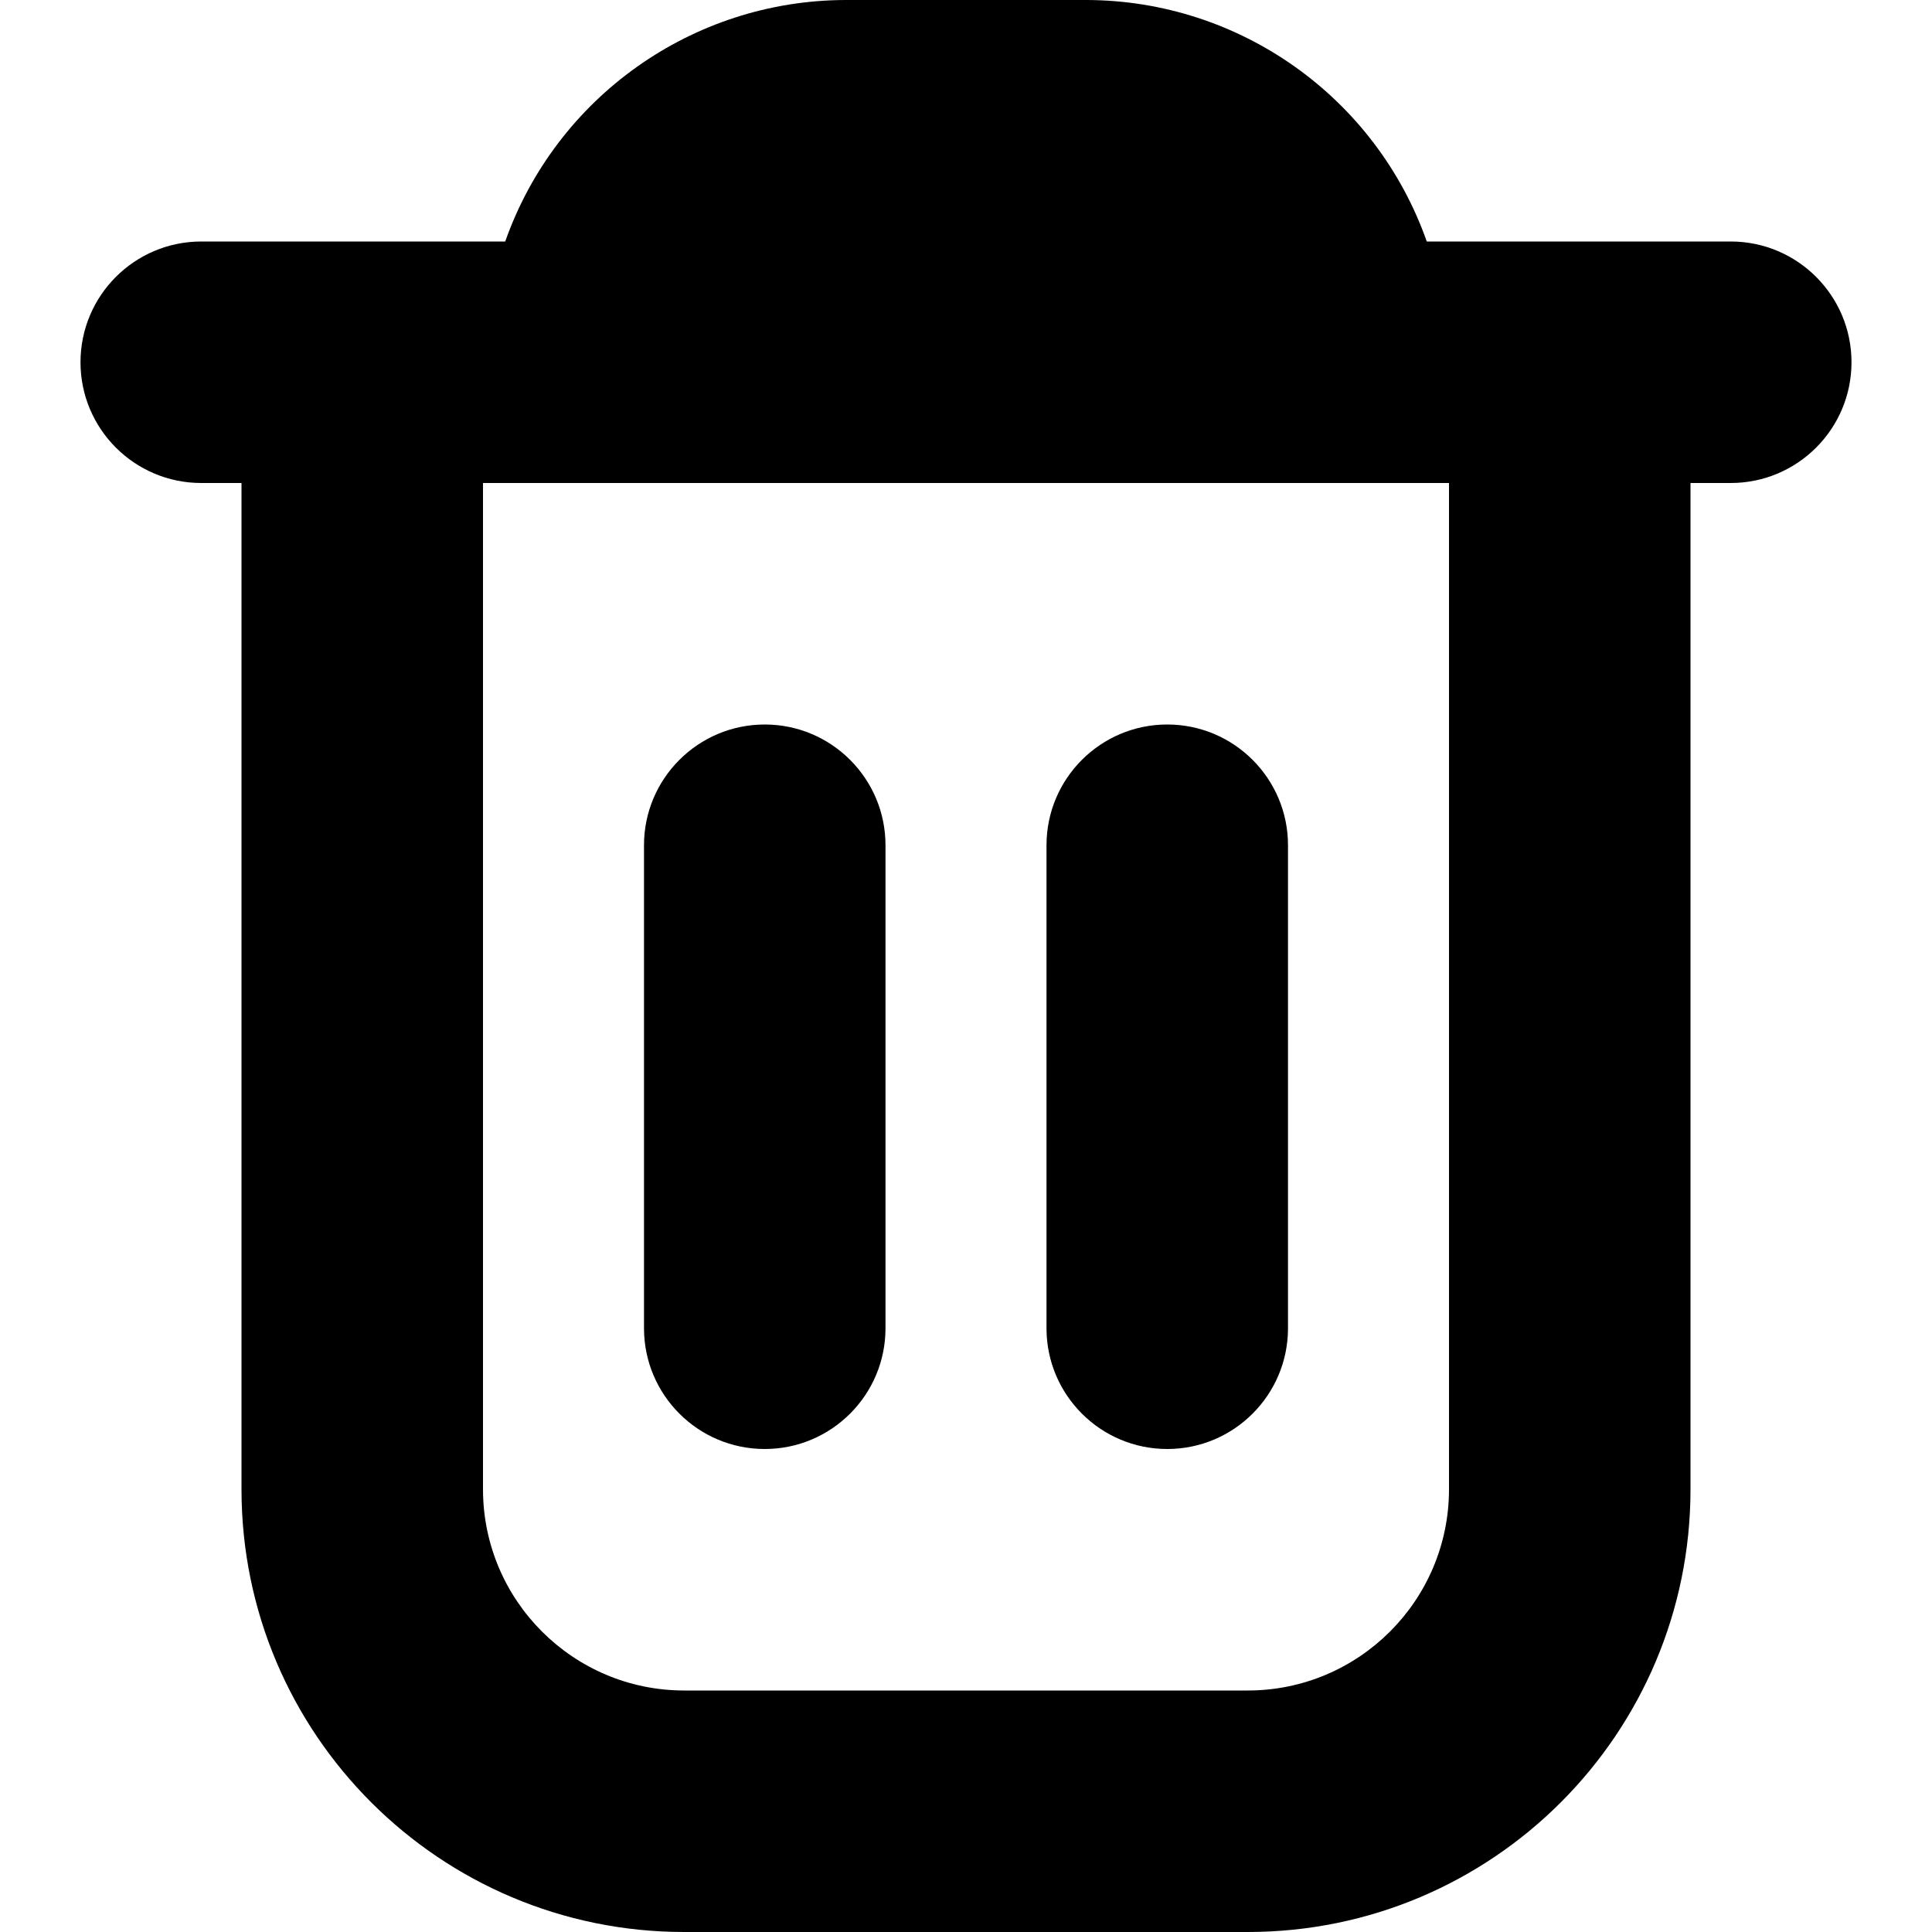 <svg width="12" height="12" viewBox="0 0 12 12" fill="none" xmlns="http://www.w3.org/2000/svg">
<g id="Vector">
<path
        d="M11.5 2.25C11.5 1.836 11.164 1.5 10.75 1.5H8.862C8.546 0.604 7.7 0.003 6.75 0H5.25C4.3 0.003 3.454 0.604 3.138 1.5H1.25C0.836 1.5 0.5 1.836 0.5 2.25C0.5 2.664 0.836 3 1.25 3H1.5V9.25C1.5 10.769 2.731 12 4.25 12H7.75C9.269 12 10.5 10.769 10.5 9.25V3H10.75C11.164 3 11.5 2.664 11.5 2.25ZM9 9.25C9 9.94 8.44 10.5 7.75 10.5H4.25C3.56 10.5 3 9.94 3 9.25V3H9V9.25Z" fill="currentColor"/>
<path d="M4.75 9C5.164 9 5.5 8.664 5.5 8.25V5.25C5.5 4.836 5.164 4.5 4.75 4.5C4.336 4.5 4 4.836 4 5.25V8.25C4 8.664 4.336 9 4.75 9Z" fill="currentColor"/>
<path d="M7.25 9C7.664 9 8 8.664 8 8.25V5.25C8 4.836 7.664 4.5 7.25 4.5C6.836 4.5 6.5 4.836 6.5 5.25V8.25C6.5 8.664 6.836 9 7.25 9Z" fill="currentColor"/>
</g>
</svg>
